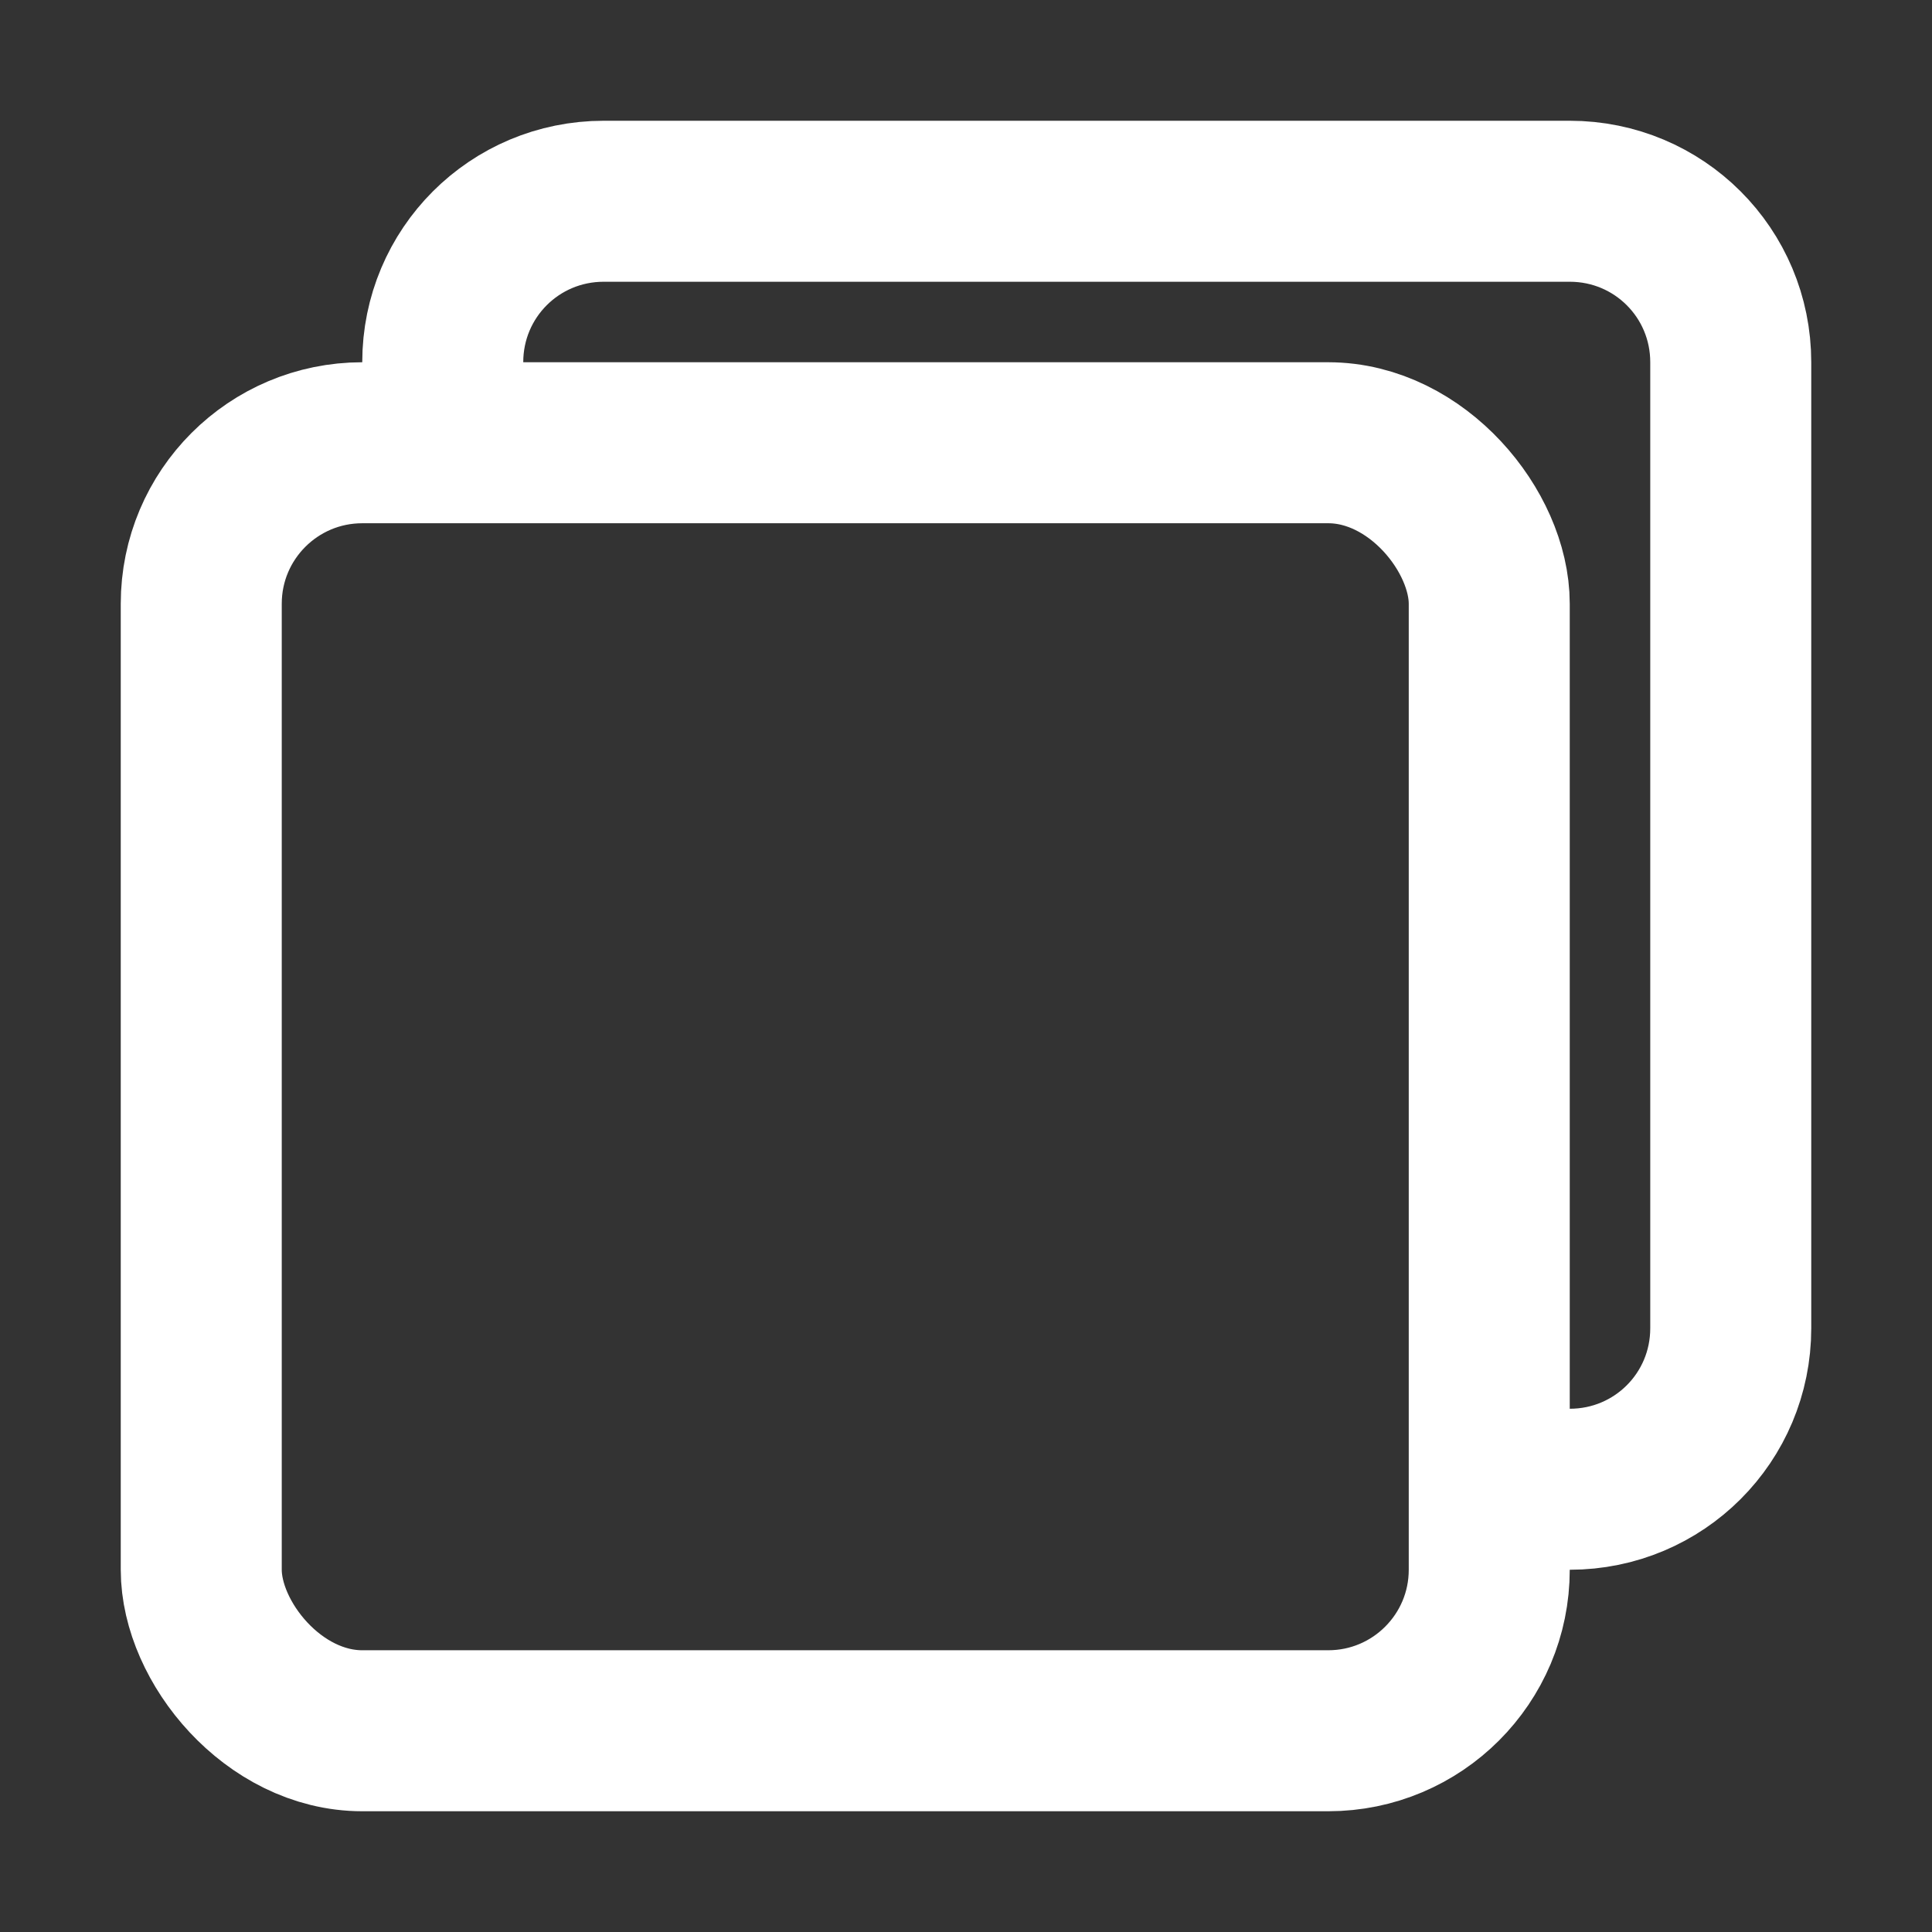<?xml version="1.0" encoding="UTF-8" standalone="no"?>
<!-- Uploaded to: SVG Repo, www.svgrepo.com, Transformed by: SVG Repo Mixer Tools -->

<svg
   width="256px"
   height="256px"
   viewBox="0 0 24 24"
   fill="none"
   version="1.1"
   id="svg1"
   sodipodi:docname="square2.svg"
   inkscape:version="1.3.2 (091e20e, 2023-11-25, custom)"
   xmlns:inkscape="http://www.inkscape.org/namespaces/inkscape"
   xmlns:sodipodi="http://sodipodi.sourceforge.net/DTD/sodipodi-0.dtd"
   xmlns="http://www.w3.org/2000/svg"
   xmlns:svg="http://www.w3.org/2000/svg">
  <rect x="0" y="0" width="24" height="24" fill="#333333" stroke="none"/>
  <defs
     id="defs1" />
  <sodipodi:namedview
     id="namedview1"
     pagecolor="#505050"
     bordercolor="#eeeeee"
     borderopacity="1"
     inkscape:showpageshadow="0"
     inkscape:pageopacity="0"
     inkscape:pagecheckerboard="0"
     inkscape:deskcolor="#505050"
     inkscape:zoom="2.2677135"
     inkscape:cx="102.96715"
     inkscape:cy="107.37688"
     inkscape:window-width="1920"
     inkscape:window-height="1017"
     inkscape:window-x="-8"
     inkscape:window-y="-8"
     inkscape:window-maximized="1"
     inkscape:current-layer="svg1" />
  <rect
     x="4"
     y="4"
     width="16"
     height="16"
     rx="2"
     stroke="#ffffff"
     stroke-width="2"
     stroke-linecap="round"
     stroke-linejoin="round"
     id="rect1"
     transform="translate(-1.5,1.5)"
     style="display:inline" />
  <path
     id="rect2"
     style="stroke:#ffffff;stroke-width:2;stroke-linecap:round;stroke-linejoin:round"
     d="m 18,20 c 1.108,0 2,-0.892 2,-2 V 6 C 20,4.892 19.108,4 18,4 H 6 C 4.892,4 4,4.892 4,6"
     transform="translate(1.5,-1.5)"
     sodipodi:nodetypes="cssssc" />
</svg>
